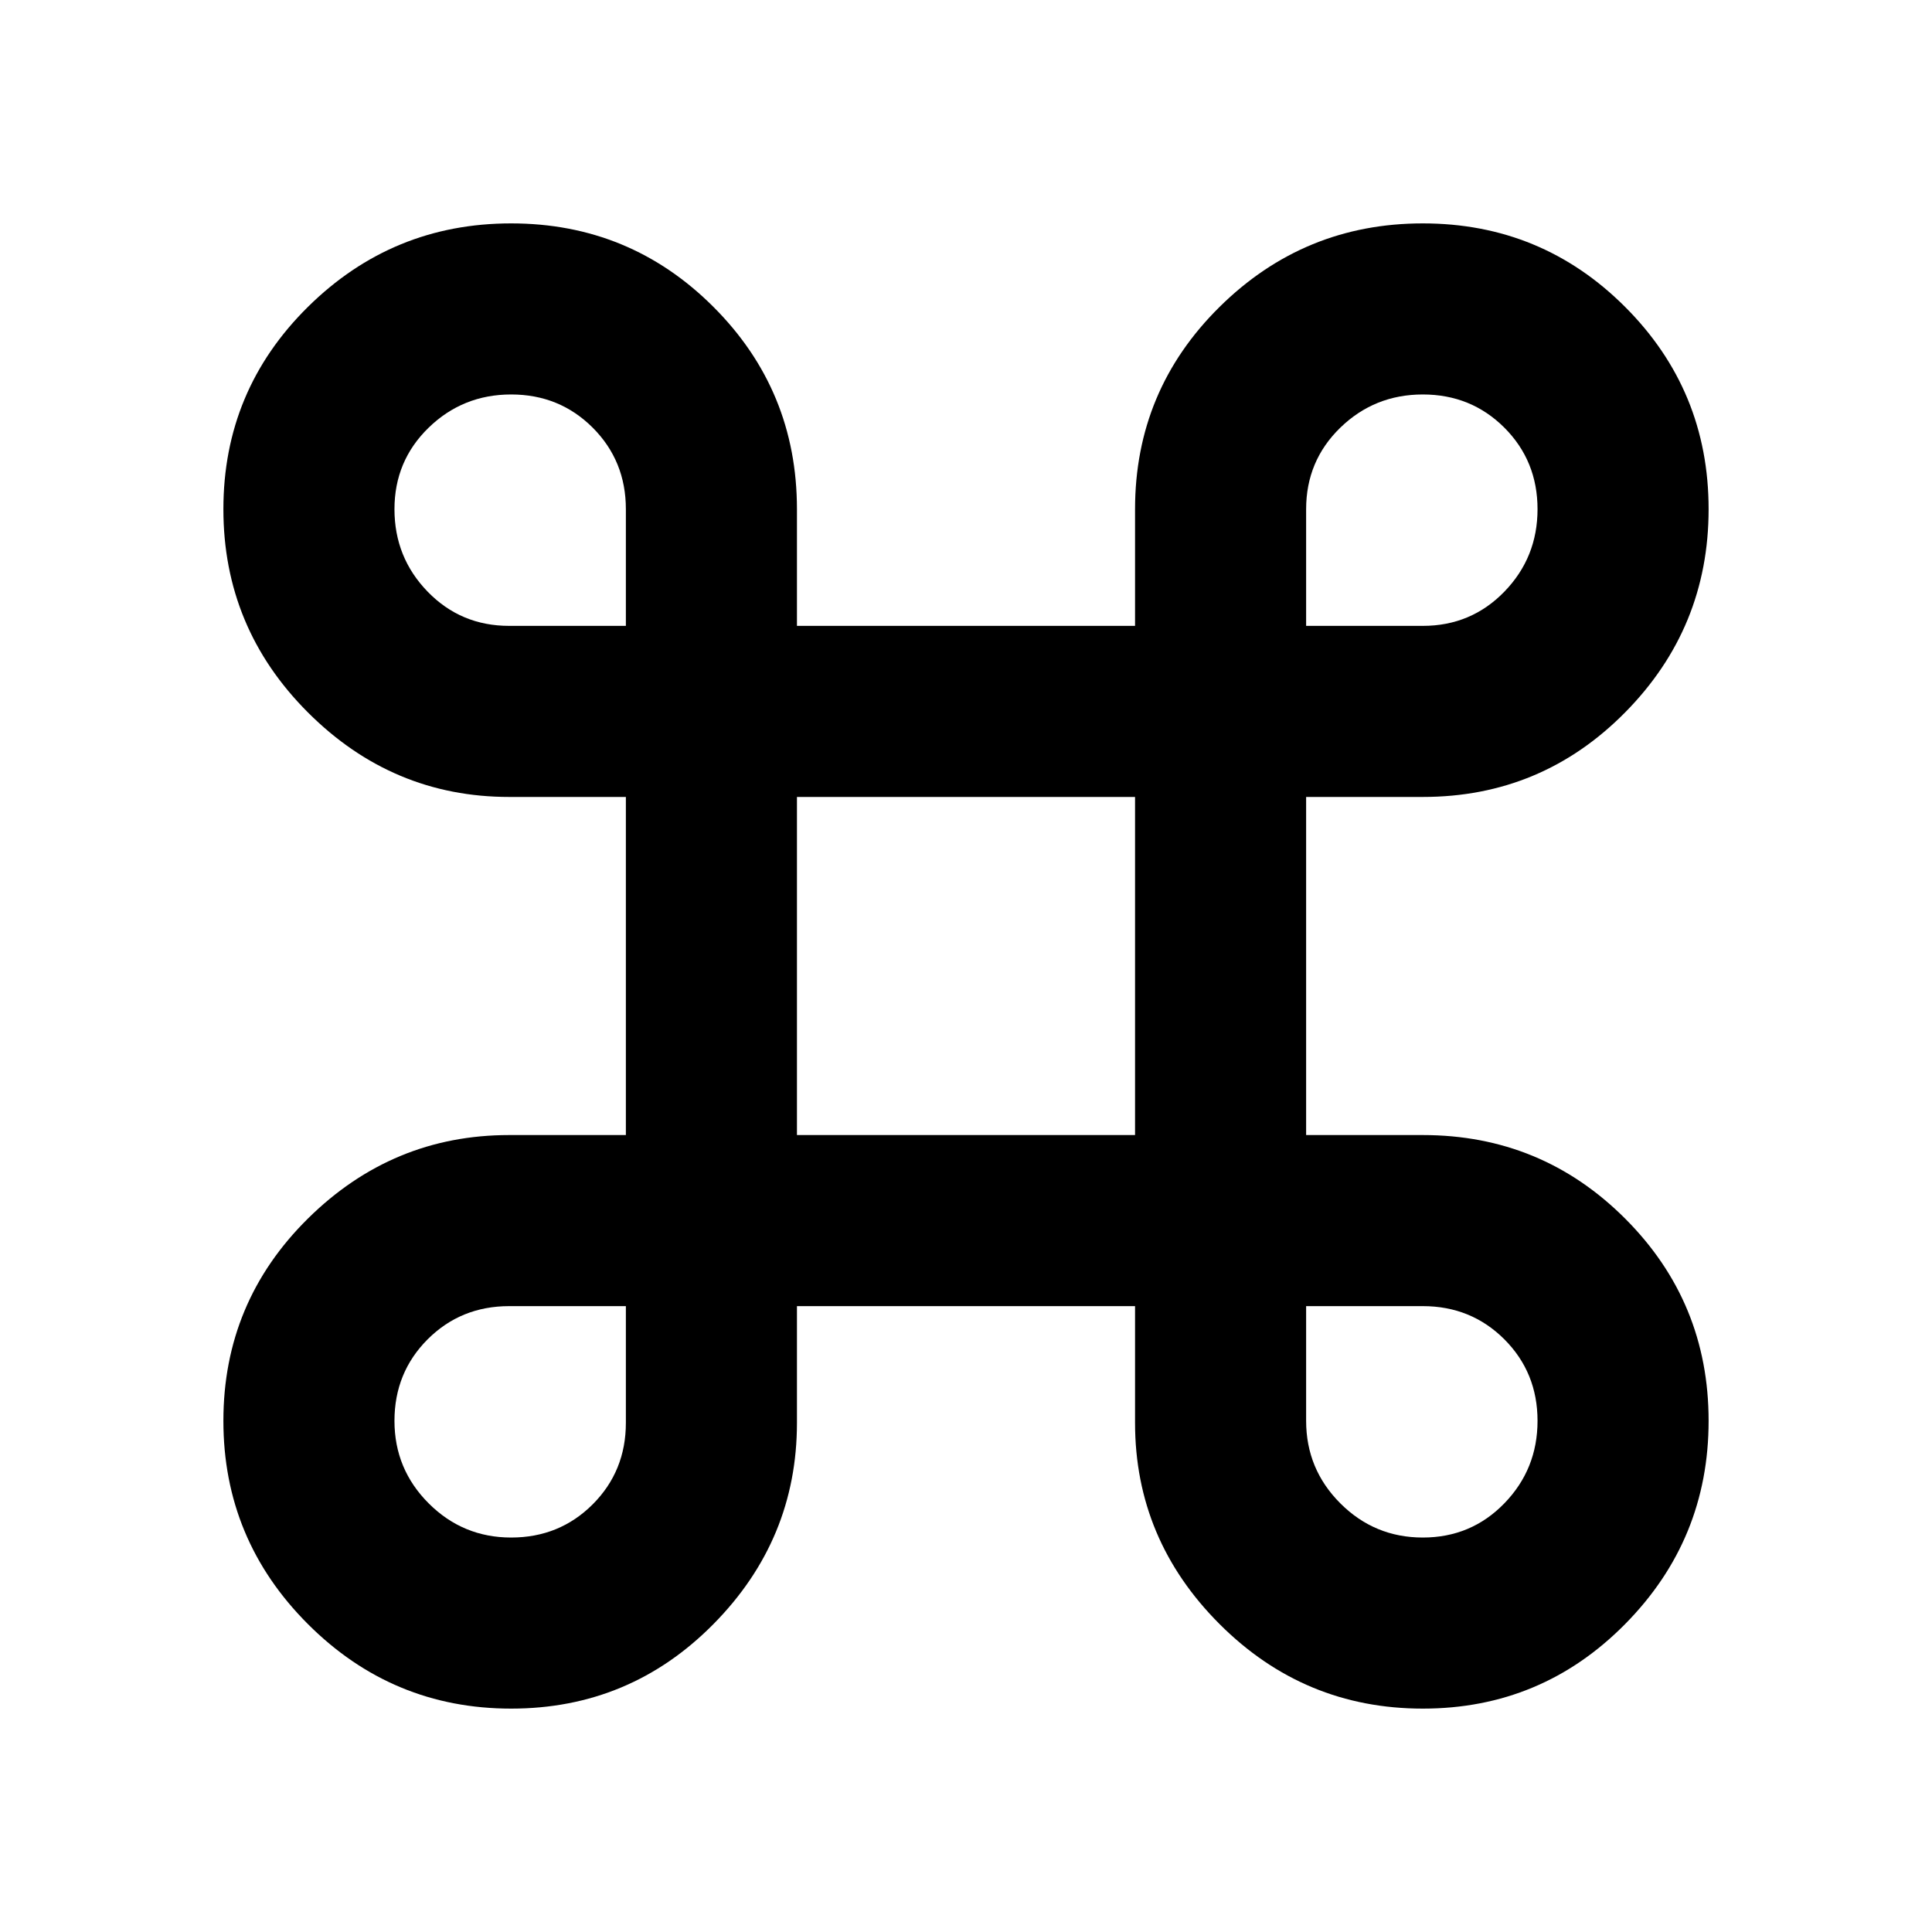 <svg xmlns="http://www.w3.org/2000/svg" height="40" width="40"><path d="M10.583 35.375q-2.458 0-4.208-1.75t-1.75-4.208q0-2.459 1.75-4.188 1.75-1.729 4.167-1.729h2.416v-7h-2.416q-2.417 0-4.167-1.75t-1.75-4.208q0-2.459 1.75-4.188 1.75-1.729 4.208-1.729 2.459 0 4.188 1.729Q16.5 8.083 16.5 10.542v2.416h7v-2.416q0-2.459 1.75-4.188Q27 4.625 29.458 4.625q2.459 0 4.188 1.729 1.729 1.729 1.729 4.188 0 2.458-1.729 4.208t-4.188 1.75h-2.416v7h2.416q2.459 0 4.188 1.729 1.729 1.729 1.729 4.188 0 2.458-1.729 4.208t-4.188 1.75q-2.458 0-4.208-1.75t-1.75-4.167v-2.416h-7v2.416q0 2.417-1.729 4.167t-4.188 1.75Zm0-3.542q1 0 1.688-.687.687-.688.687-1.688v-2.416h-2.416q-1 0-1.688.687-.687.688-.687 1.688t.708 1.708q.708.708 1.708.708Zm18.875 0q1 0 1.688-.708.687-.708.687-1.708t-.687-1.688q-.688-.687-1.688-.687h-2.416v2.375q0 1 .708 1.708t1.708.708ZM16.5 23.5h7v-7h-7Zm-5.958-10.542h2.416v-2.416q0-1-.687-1.688-.688-.687-1.688-.687t-1.708.687q-.708.688-.708 1.688t.687 1.708q.688.708 1.688.708Zm16.5 0h2.416q1 0 1.688-.708.687-.708.687-1.708t-.687-1.688q-.688-.687-1.688-.687t-1.708.687q-.708.688-.708 1.688Z"/></svg>